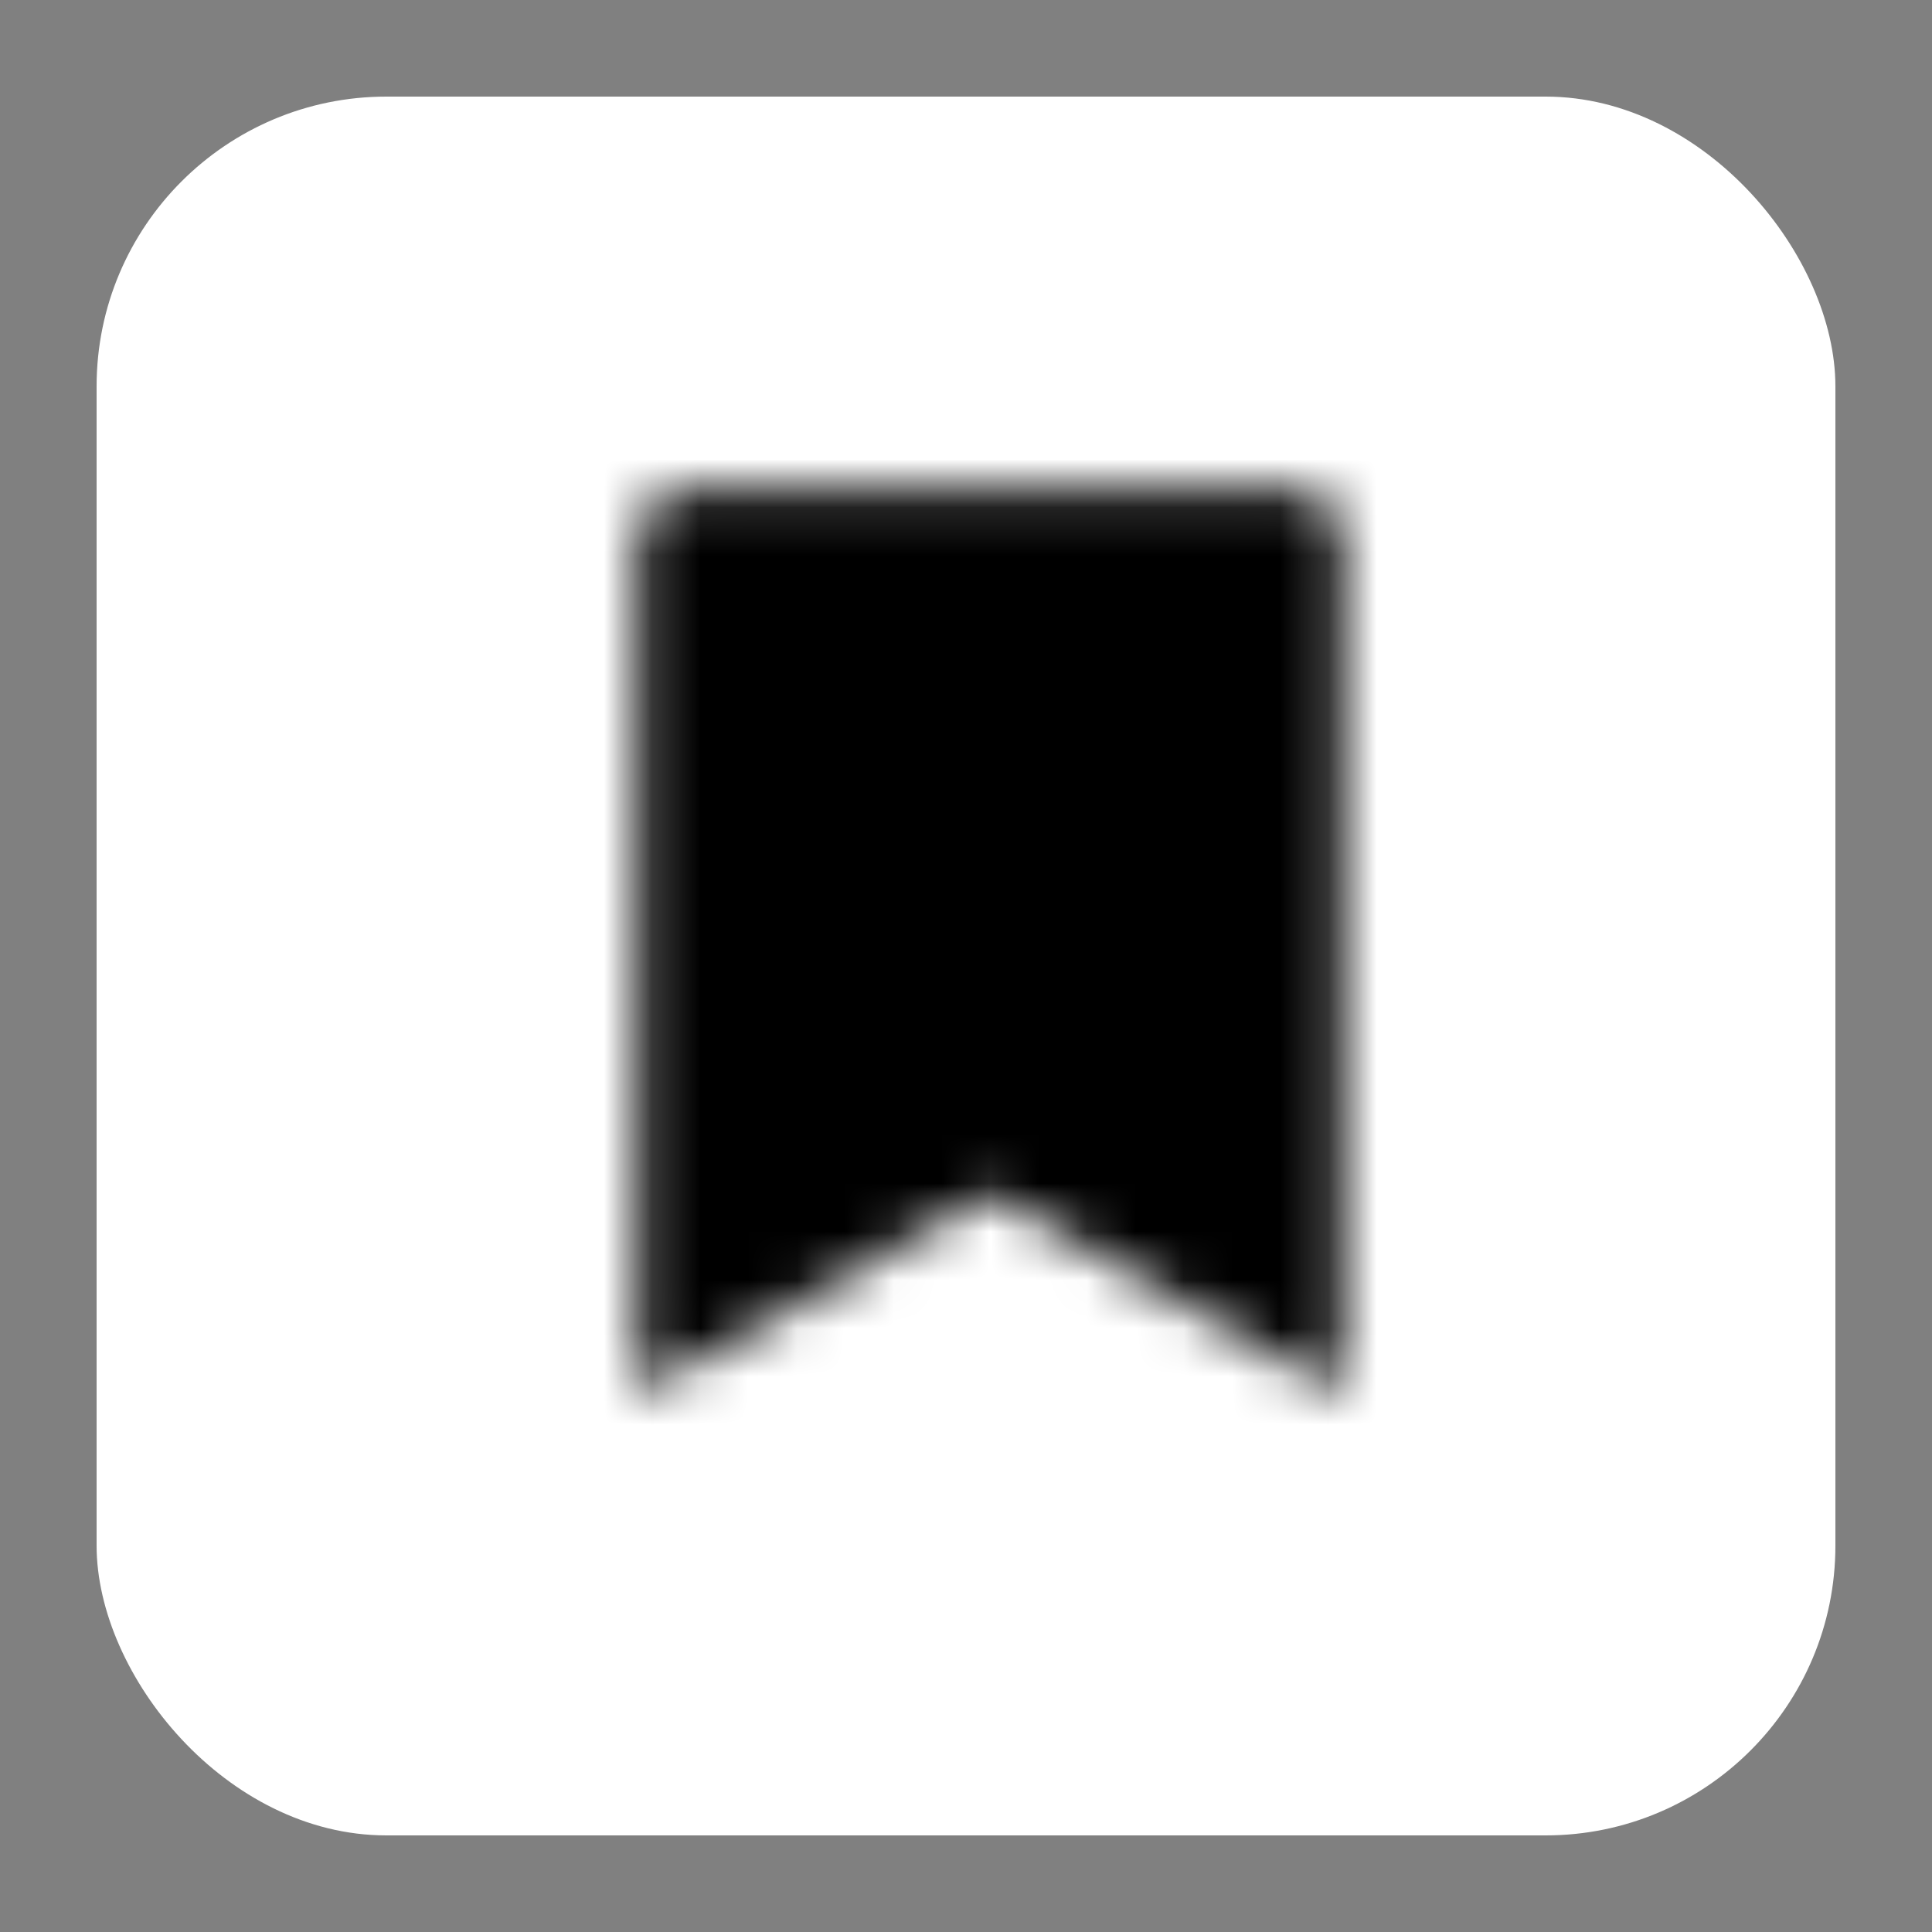 <svg width="40" height="40" viewBox="0 0 40 40" fill="none" xmlns="http://www.w3.org/2000/svg">
<rect x="0" y="0" width="40" height="40" fill="#808080" stroke="none"/>
<rect x="2" y="2" width="36" height="36" rx="6" fill="white"/>
<mask id="path-2-inside-1_261_2136" fill="white">
<path d="M20.5 24.708L13.209 28.875V11.167C13.209 10.89 13.318 10.625 13.514 10.43C13.709 10.235 13.974 10.125 14.25 10.125H26.75C27.026 10.125 27.291 10.235 27.487 10.43C27.682 10.625 27.792 10.89 27.792 11.167V28.875L20.5 24.708Z"/>
</mask>
<path d="M20.5 24.708L30.423 7.343C24.274 3.83 16.726 3.83 10.577 7.343L20.5 24.708ZM13.209 28.875H-6.792C-6.792 36.004 -2.996 42.595 3.17 46.173C9.336 49.752 16.941 49.777 23.131 46.24L13.209 28.875ZM14.25 10.125V-9.875V10.125ZM26.75 10.125V-9.875V10.125ZM27.792 28.875L17.869 46.24C24.059 49.777 31.664 49.752 37.83 46.173C43.997 42.595 47.792 36.004 47.792 28.875H27.792ZM10.577 7.343L3.286 11.51L23.131 46.24L30.423 42.073L10.577 7.343ZM33.209 28.875V11.167H-6.792V28.875H33.209ZM33.209 11.167C33.209 16.195 31.211 21.017 27.656 24.572L-0.629 -3.712C-4.575 0.234 -6.792 5.586 -6.792 11.167H33.209ZM27.656 24.572C24.1 28.128 19.278 30.125 14.25 30.125V-9.875C8.67 -9.875 3.318 -7.658 -0.629 -3.712L27.656 24.572ZM14.25 30.125H26.75V-9.875H14.25V30.125ZM26.75 30.125C21.722 30.125 16.9 28.128 13.345 24.572L41.629 -3.712C37.683 -7.658 32.331 -9.875 26.75 -9.875V30.125ZM13.345 24.572C9.789 21.017 7.792 16.195 7.792 11.167H47.792C47.792 5.586 45.575 0.234 41.629 -3.712L13.345 24.572ZM7.792 11.167V28.875H47.792V11.167H7.792ZM37.715 11.51L30.423 7.343L10.577 42.073L17.869 46.24L37.715 11.51Z" fill="black" mask="url(#path-2-inside-1_261_2136)"/>
</svg>
